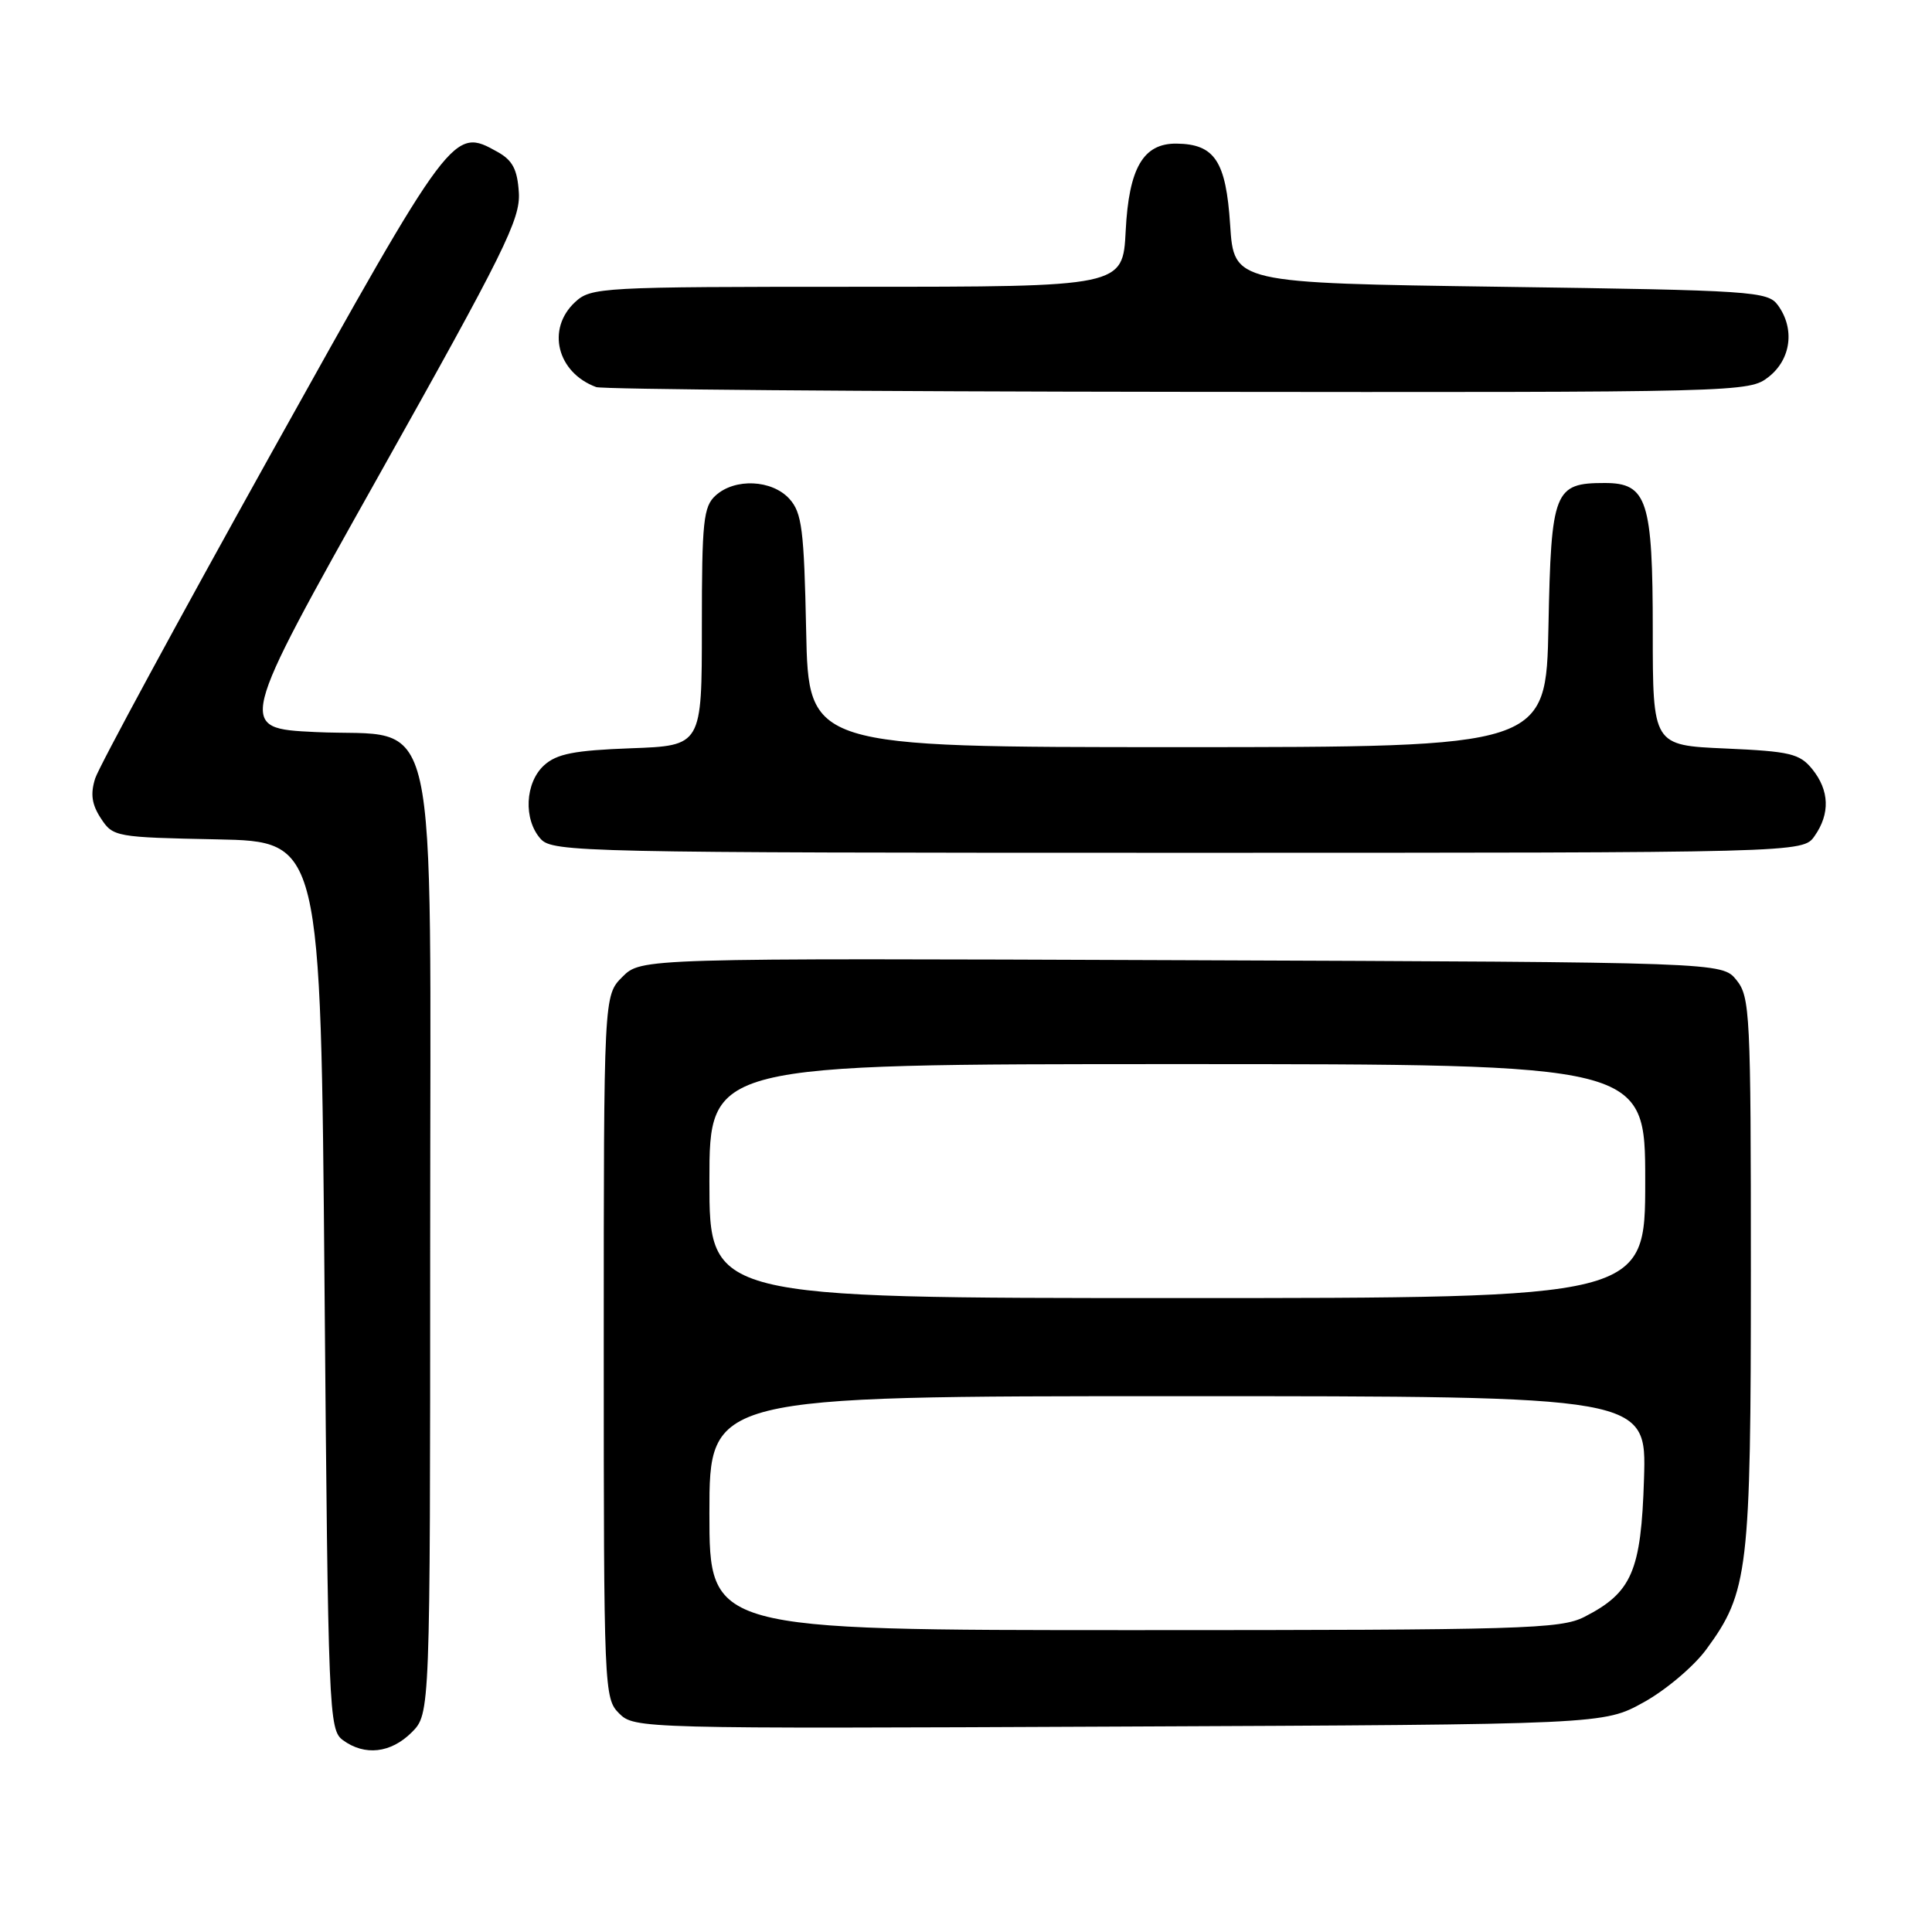 <?xml version="1.0" encoding="UTF-8" standalone="no"?>
<!DOCTYPE svg PUBLIC "-//W3C//DTD SVG 1.1//EN" "http://www.w3.org/Graphics/SVG/1.1/DTD/svg11.dtd" >
<svg xmlns="http://www.w3.org/2000/svg" xmlns:xlink="http://www.w3.org/1999/xlink" version="1.1" viewBox="0 0 256 256">
 <g >
 <path fill="currentColor"
d=" M 54.55 229.55 C 57.00 227.09 57.00 227.09 57.00 165.10 C 57.00 91.06 58.51 97.80 41.79 97.00 C 31.41 96.50 31.41 96.50 50.20 63.00 C 66.80 33.41 68.97 29.04 68.75 25.53 C 68.56 22.45 67.92 21.24 65.93 20.13 C 60.05 16.84 59.97 16.95 35.89 60.16 C 23.58 82.27 13.10 101.61 12.61 103.15 C 11.96 105.21 12.16 106.59 13.37 108.44 C 14.97 110.89 15.33 110.95 28.75 111.22 C 42.50 111.50 42.50 111.50 43.00 170.33 C 43.48 227.11 43.57 229.21 45.44 230.58 C 48.33 232.70 51.79 232.30 54.55 229.55 Z  M 217.80 225.56 C 220.72 223.95 224.44 220.80 226.08 218.57 C 231.67 210.97 232.00 208.19 232.00 168.43 C 232.00 134.27 231.89 132.09 230.09 129.86 C 228.18 127.50 228.18 127.50 156.56 127.23 C 84.95 126.96 84.95 126.96 82.47 129.44 C 80.00 131.91 80.00 131.91 80.00 178.45 C 80.00 223.93 80.05 225.05 82.03 227.03 C 84.05 229.05 84.84 229.07 148.28 228.78 C 212.50 228.50 212.50 228.50 217.80 225.56 Z  M 240.44 110.78 C 242.52 107.82 242.41 104.73 240.13 101.91 C 238.46 99.86 237.21 99.56 228.63 99.18 C 219.00 98.76 219.00 98.76 219.00 83.60 C 219.00 66.27 218.26 64.00 212.63 64.00 C 205.93 64.00 205.54 65.00 205.18 82.92 C 204.86 99.00 204.86 99.00 156.00 99.00 C 107.14 99.00 107.14 99.00 106.82 83.60 C 106.54 70.14 106.26 67.94 104.60 66.10 C 102.29 63.56 97.39 63.33 94.83 65.65 C 93.20 67.12 93.00 69.07 93.00 83.06 C 93.00 98.81 93.00 98.81 83.60 99.15 C 76.09 99.43 73.78 99.88 72.10 101.40 C 69.56 103.71 69.33 108.60 71.65 111.17 C 73.23 112.91 77.16 113.00 156.10 113.00 C 238.89 113.00 238.89 113.00 240.44 110.78 Z  M 234.37 49.93 C 237.33 47.59 237.85 43.55 235.58 40.44 C 234.24 38.60 232.34 38.47 198.83 38.00 C 163.50 37.50 163.50 37.50 163.00 29.79 C 162.45 21.35 160.96 19.09 155.90 19.03 C 151.49 18.98 149.58 22.25 149.16 30.59 C 148.78 38.00 148.78 38.00 113.58 38.00 C 79.54 38.00 78.31 38.07 76.19 40.04 C 72.37 43.60 73.82 49.38 79.00 51.29 C 79.83 51.59 114.53 51.88 156.12 51.92 C 231.16 52.00 231.75 51.98 234.37 49.93 Z  M 94.00 200.50 C 94.00 185.00 94.00 185.00 156.09 185.00 C 218.18 185.00 218.18 185.00 217.84 195.93 C 217.46 208.20 216.24 211.03 209.93 214.25 C 206.78 215.85 201.83 216.00 150.25 216.00 C 94.00 216.00 94.00 216.00 94.00 200.50 Z  M 94.00 156.50 C 94.00 141.00 94.00 141.00 156.00 141.00 C 218.00 141.00 218.00 141.00 218.00 156.50 C 218.00 172.00 218.00 172.00 156.00 172.00 C 94.00 172.00 94.00 172.00 94.00 156.50 Z "/>
</g>
</svg>